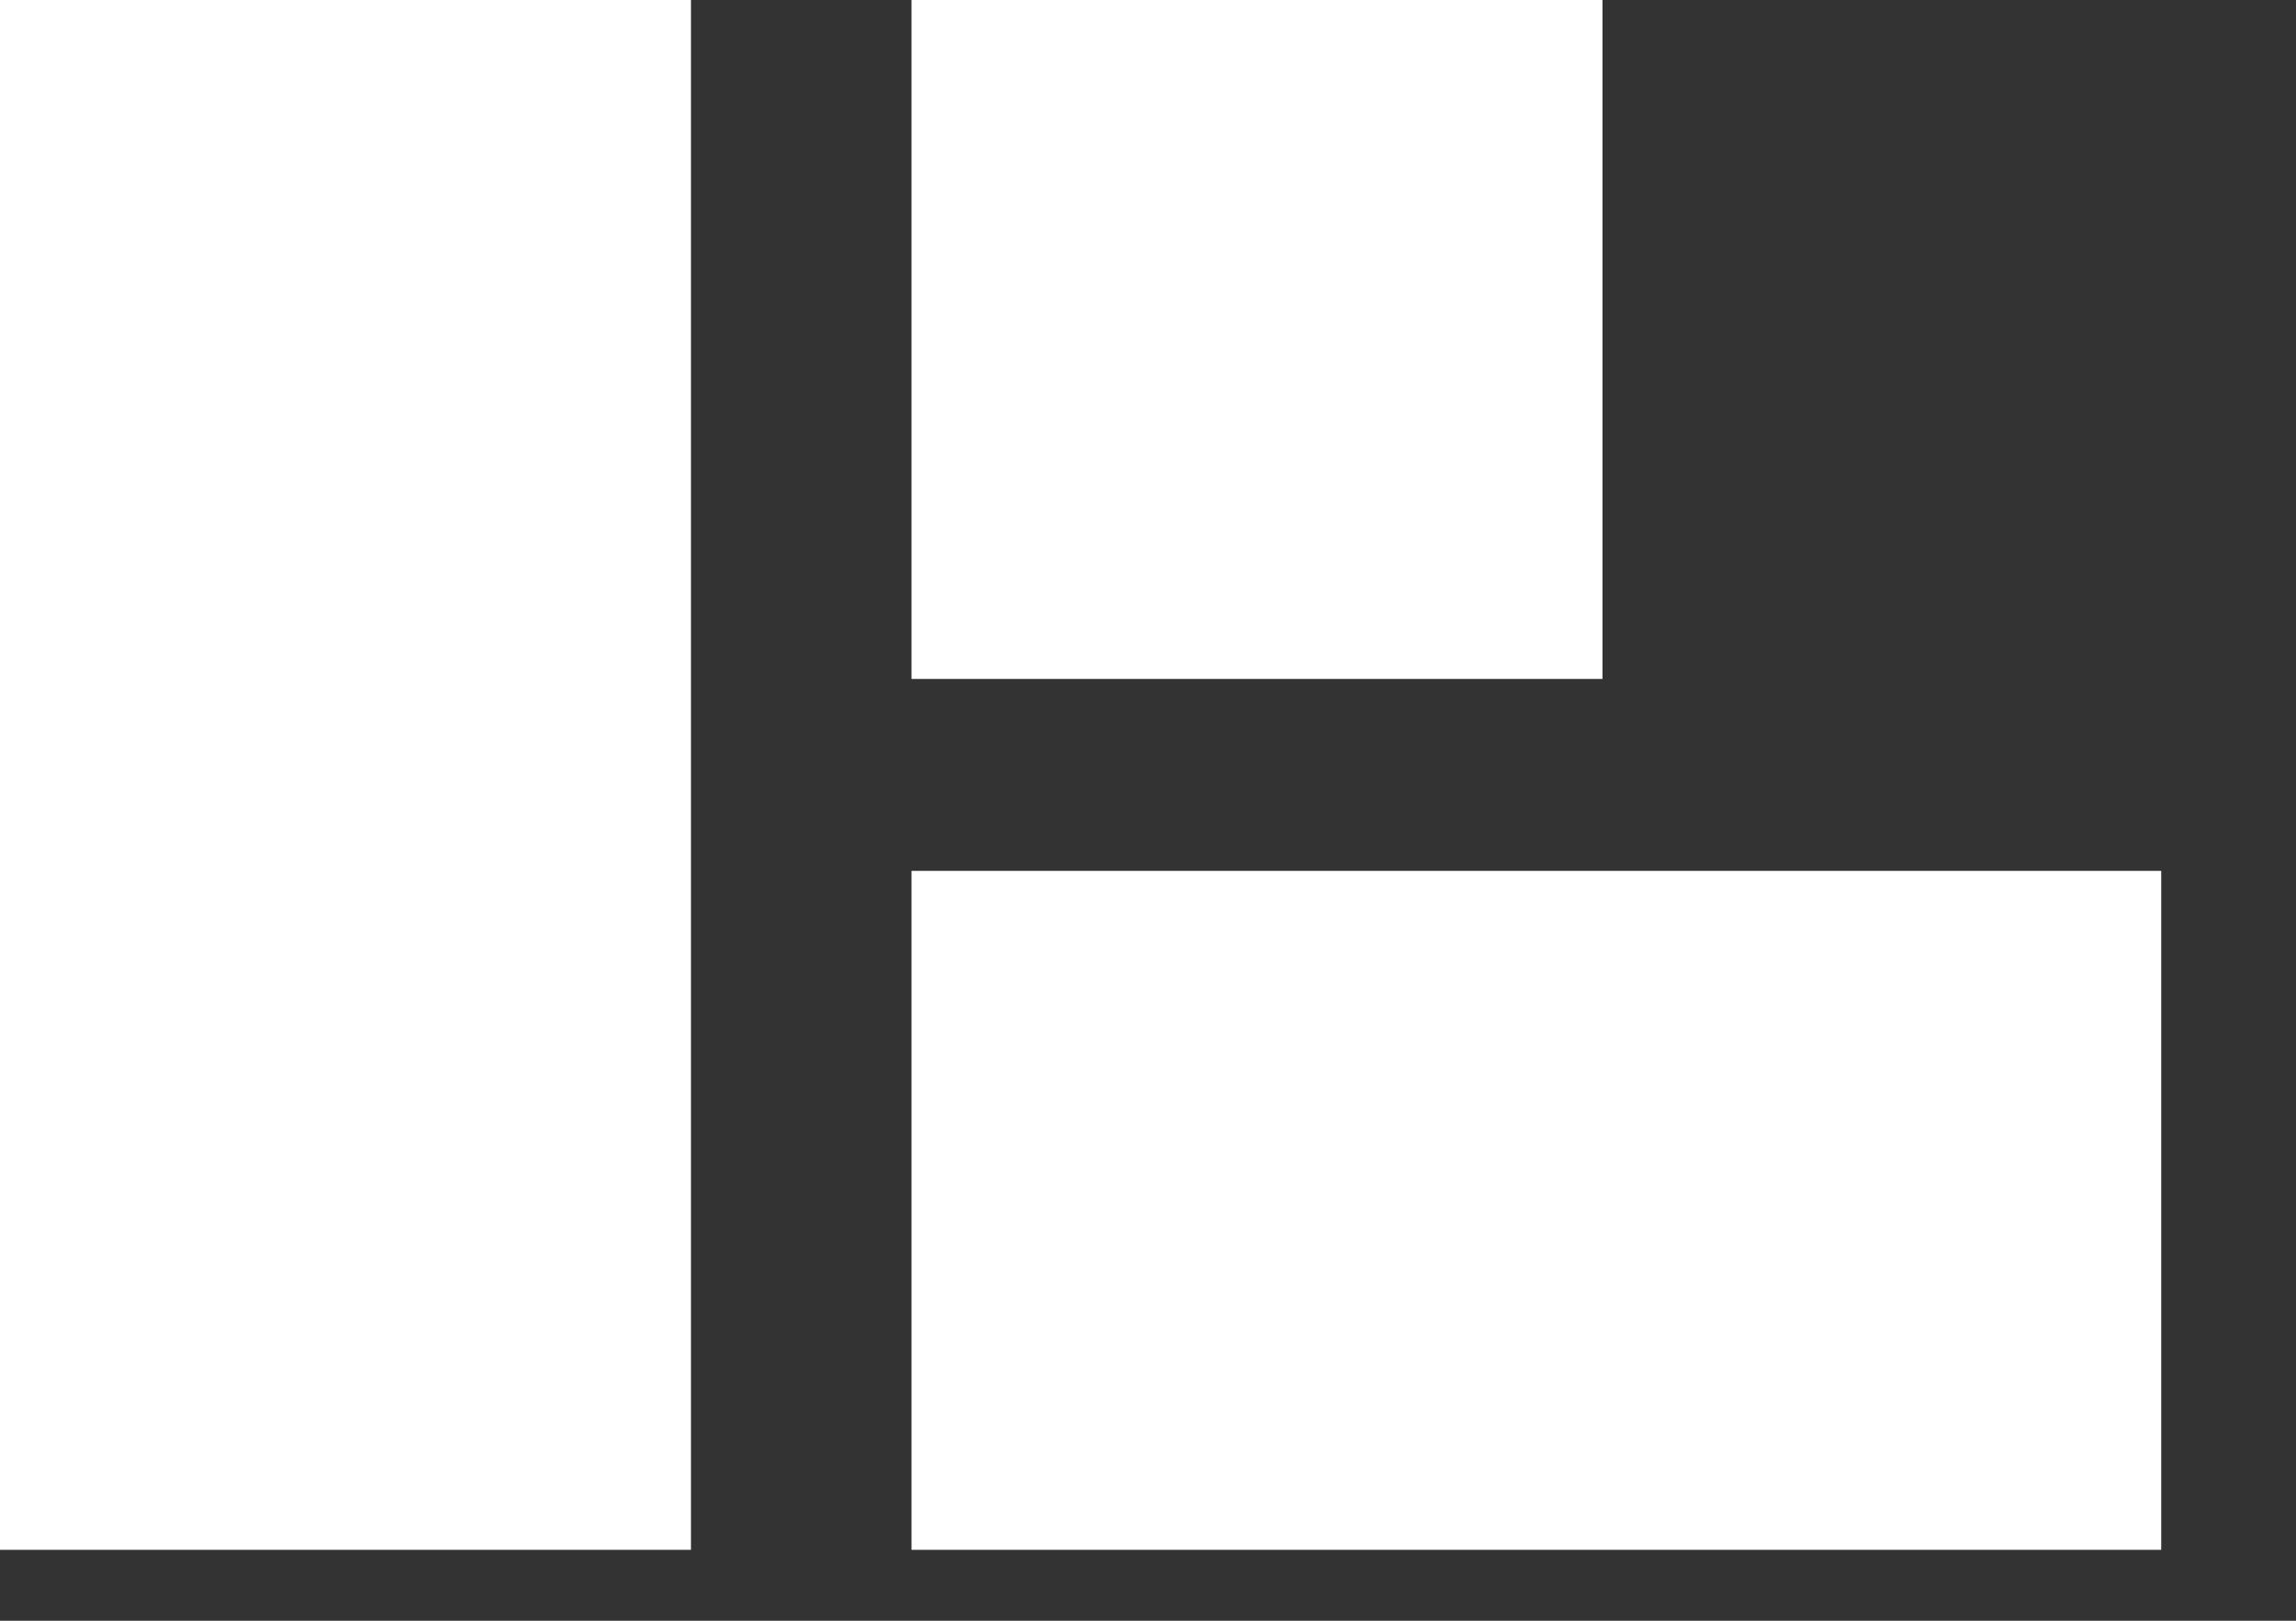 <svg width="17" height="12" viewBox="0 0 17 12" fill="none" xmlns="http://www.w3.org/2000/svg">
<rect x="0" y="0" width="17" height="12" fill="#333333" stroke="none"/>
<path d="M6.749 6.448V11.475H16.002V6.448L6.749 6.448Z" fill="white"/>
<path d="M5.116 0H0V11.475H5.116V0Z" fill="white"/>
<path d="M11.865 0H6.749V5.027H11.865V0Z" fill="white"/>
</svg>
